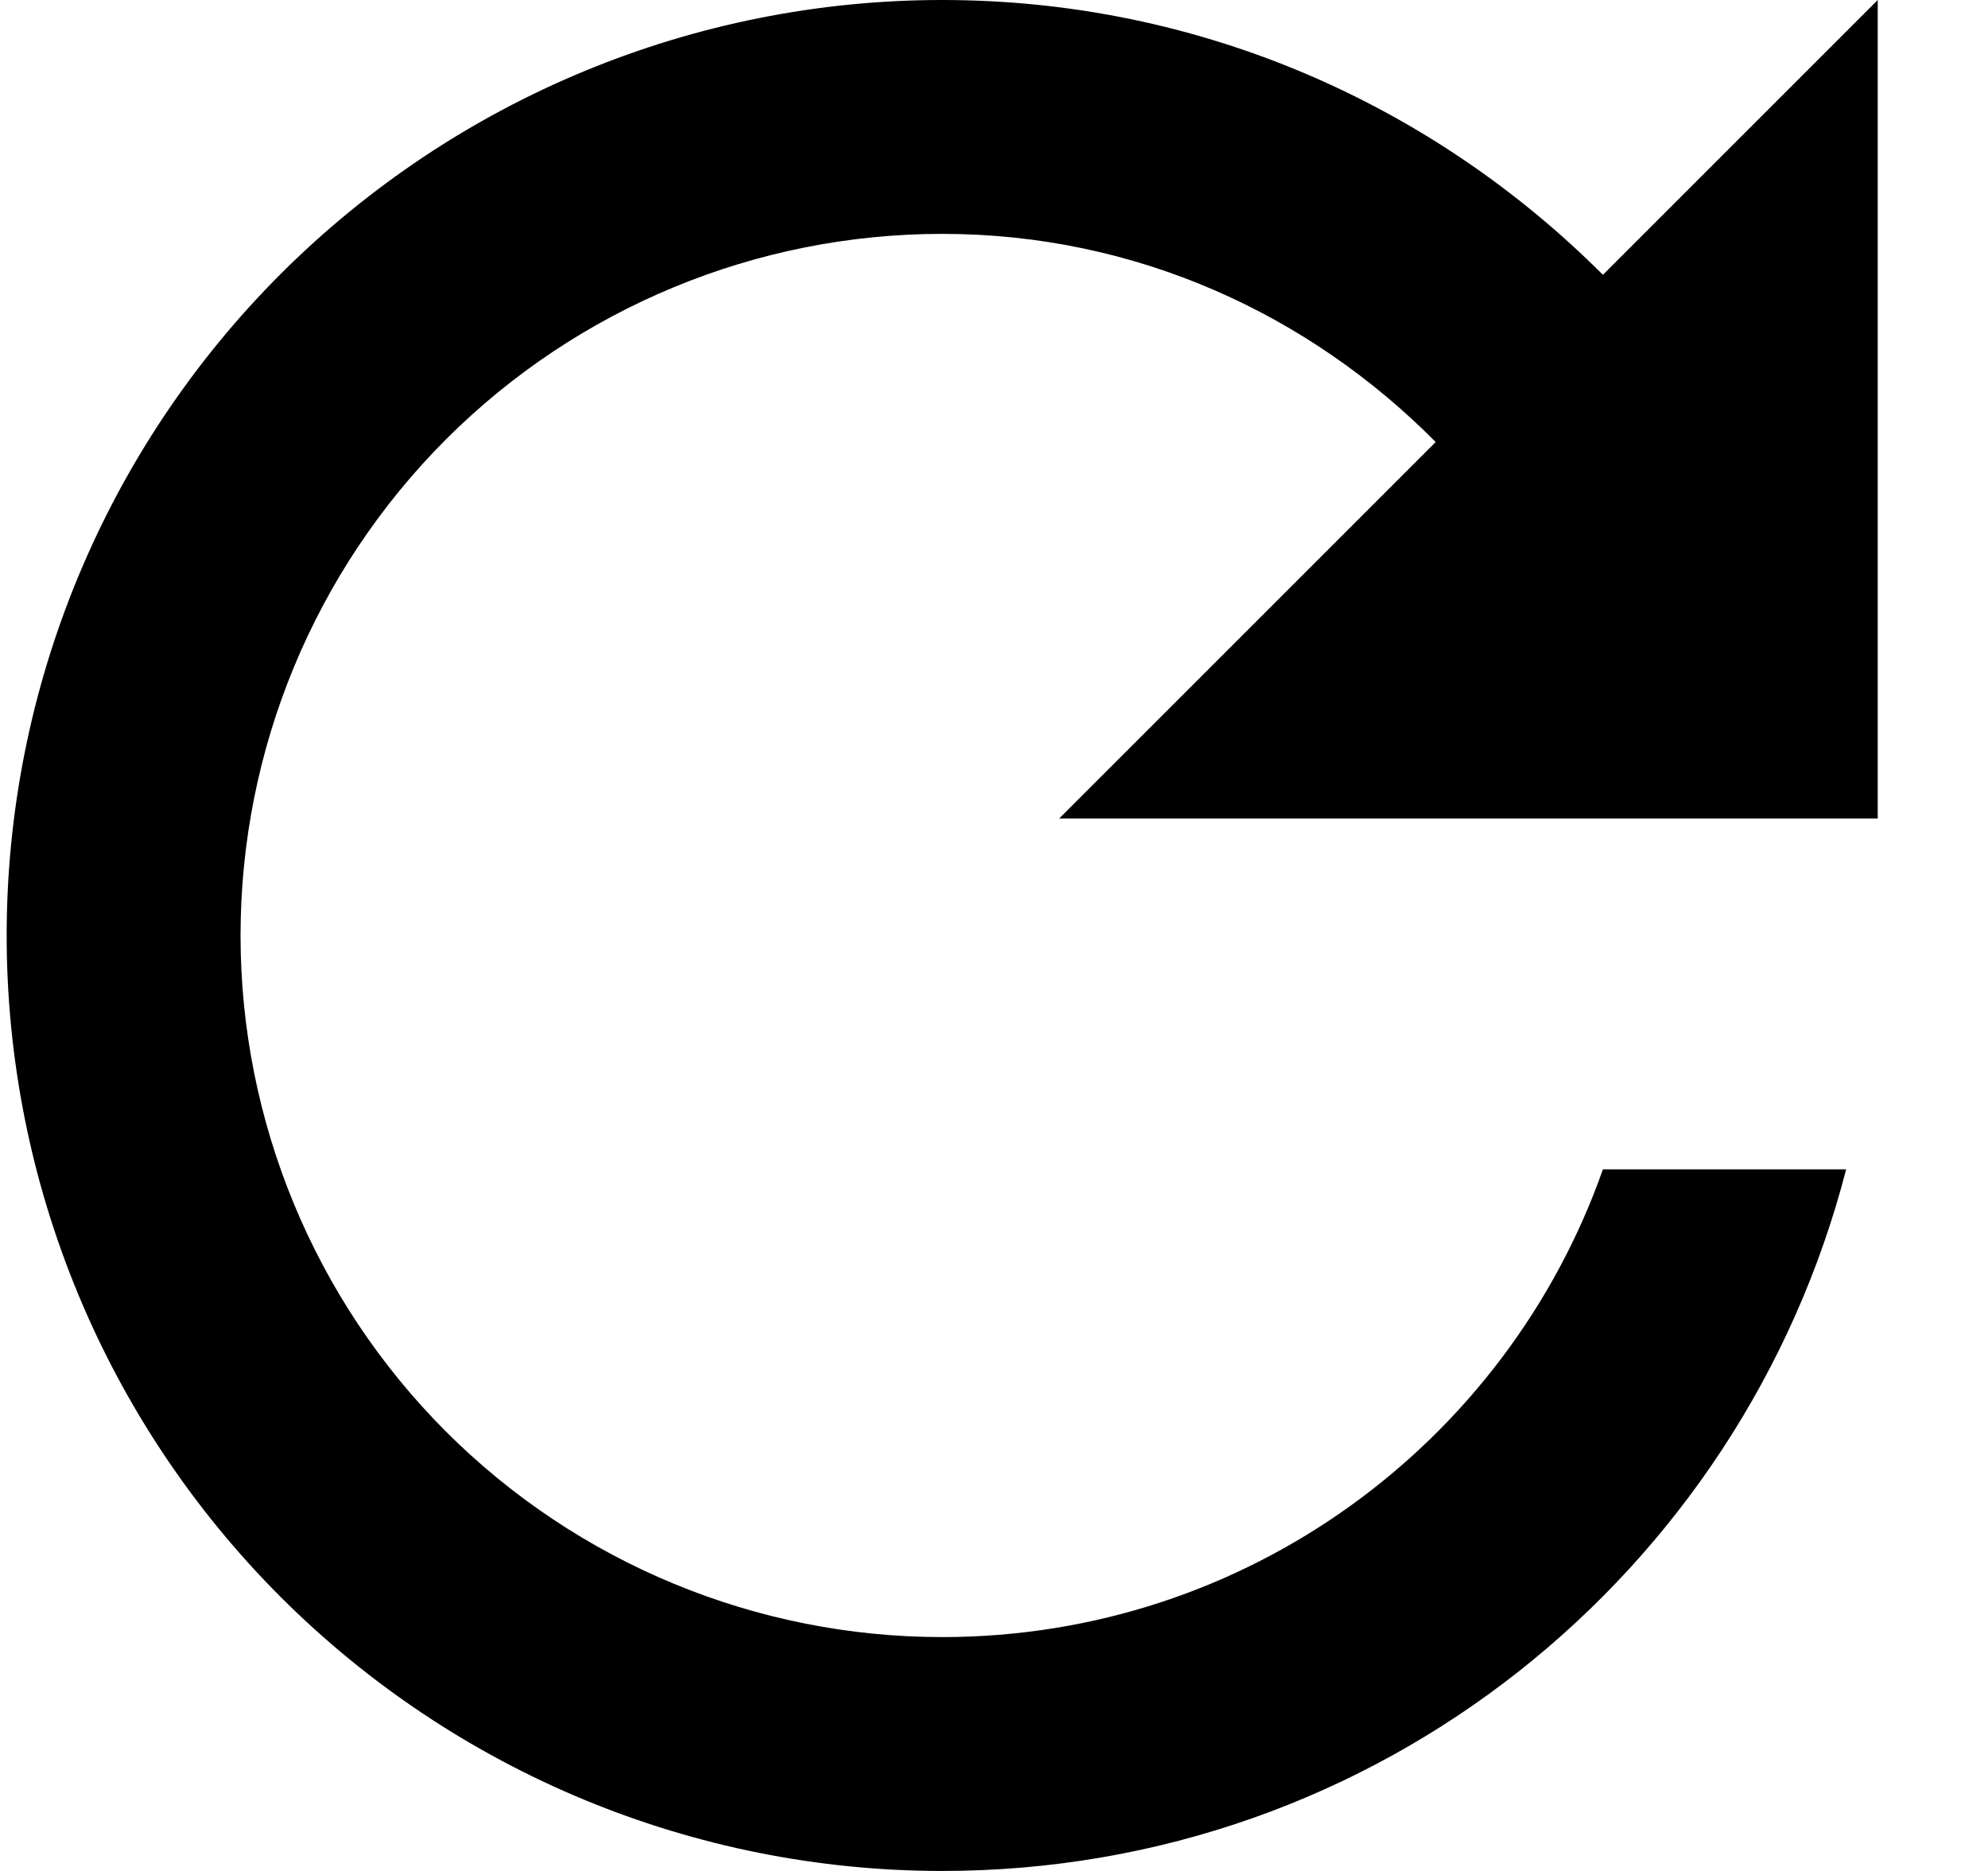 <svg width="17" height="16" viewBox="0 0 17 16" fill="none" xmlns="http://www.w3.org/2000/svg">
<path d="M13.707 2.35C12.257 0.9 10.267 0 8.057 0C5.935 0 3.901 0.843 2.4 2.343C0.9 3.843 0.057 5.878 0.057 8C0.057 10.122 0.9 12.157 2.4 13.657C3.901 15.157 5.935 16 8.057 16C11.787 16 14.897 13.45 15.787 10H13.707C12.887 12.33 10.667 14 8.057 14C6.466 14 4.94 13.368 3.814 12.243C2.689 11.117 2.057 9.591 2.057 8C2.057 6.409 2.689 4.883 3.814 3.757C4.94 2.632 6.466 2 8.057 2C9.717 2 11.197 2.69 12.277 3.78L9.057 7H16.057V0L13.707 2.35Z" fill="currentColor"/>
</svg>
